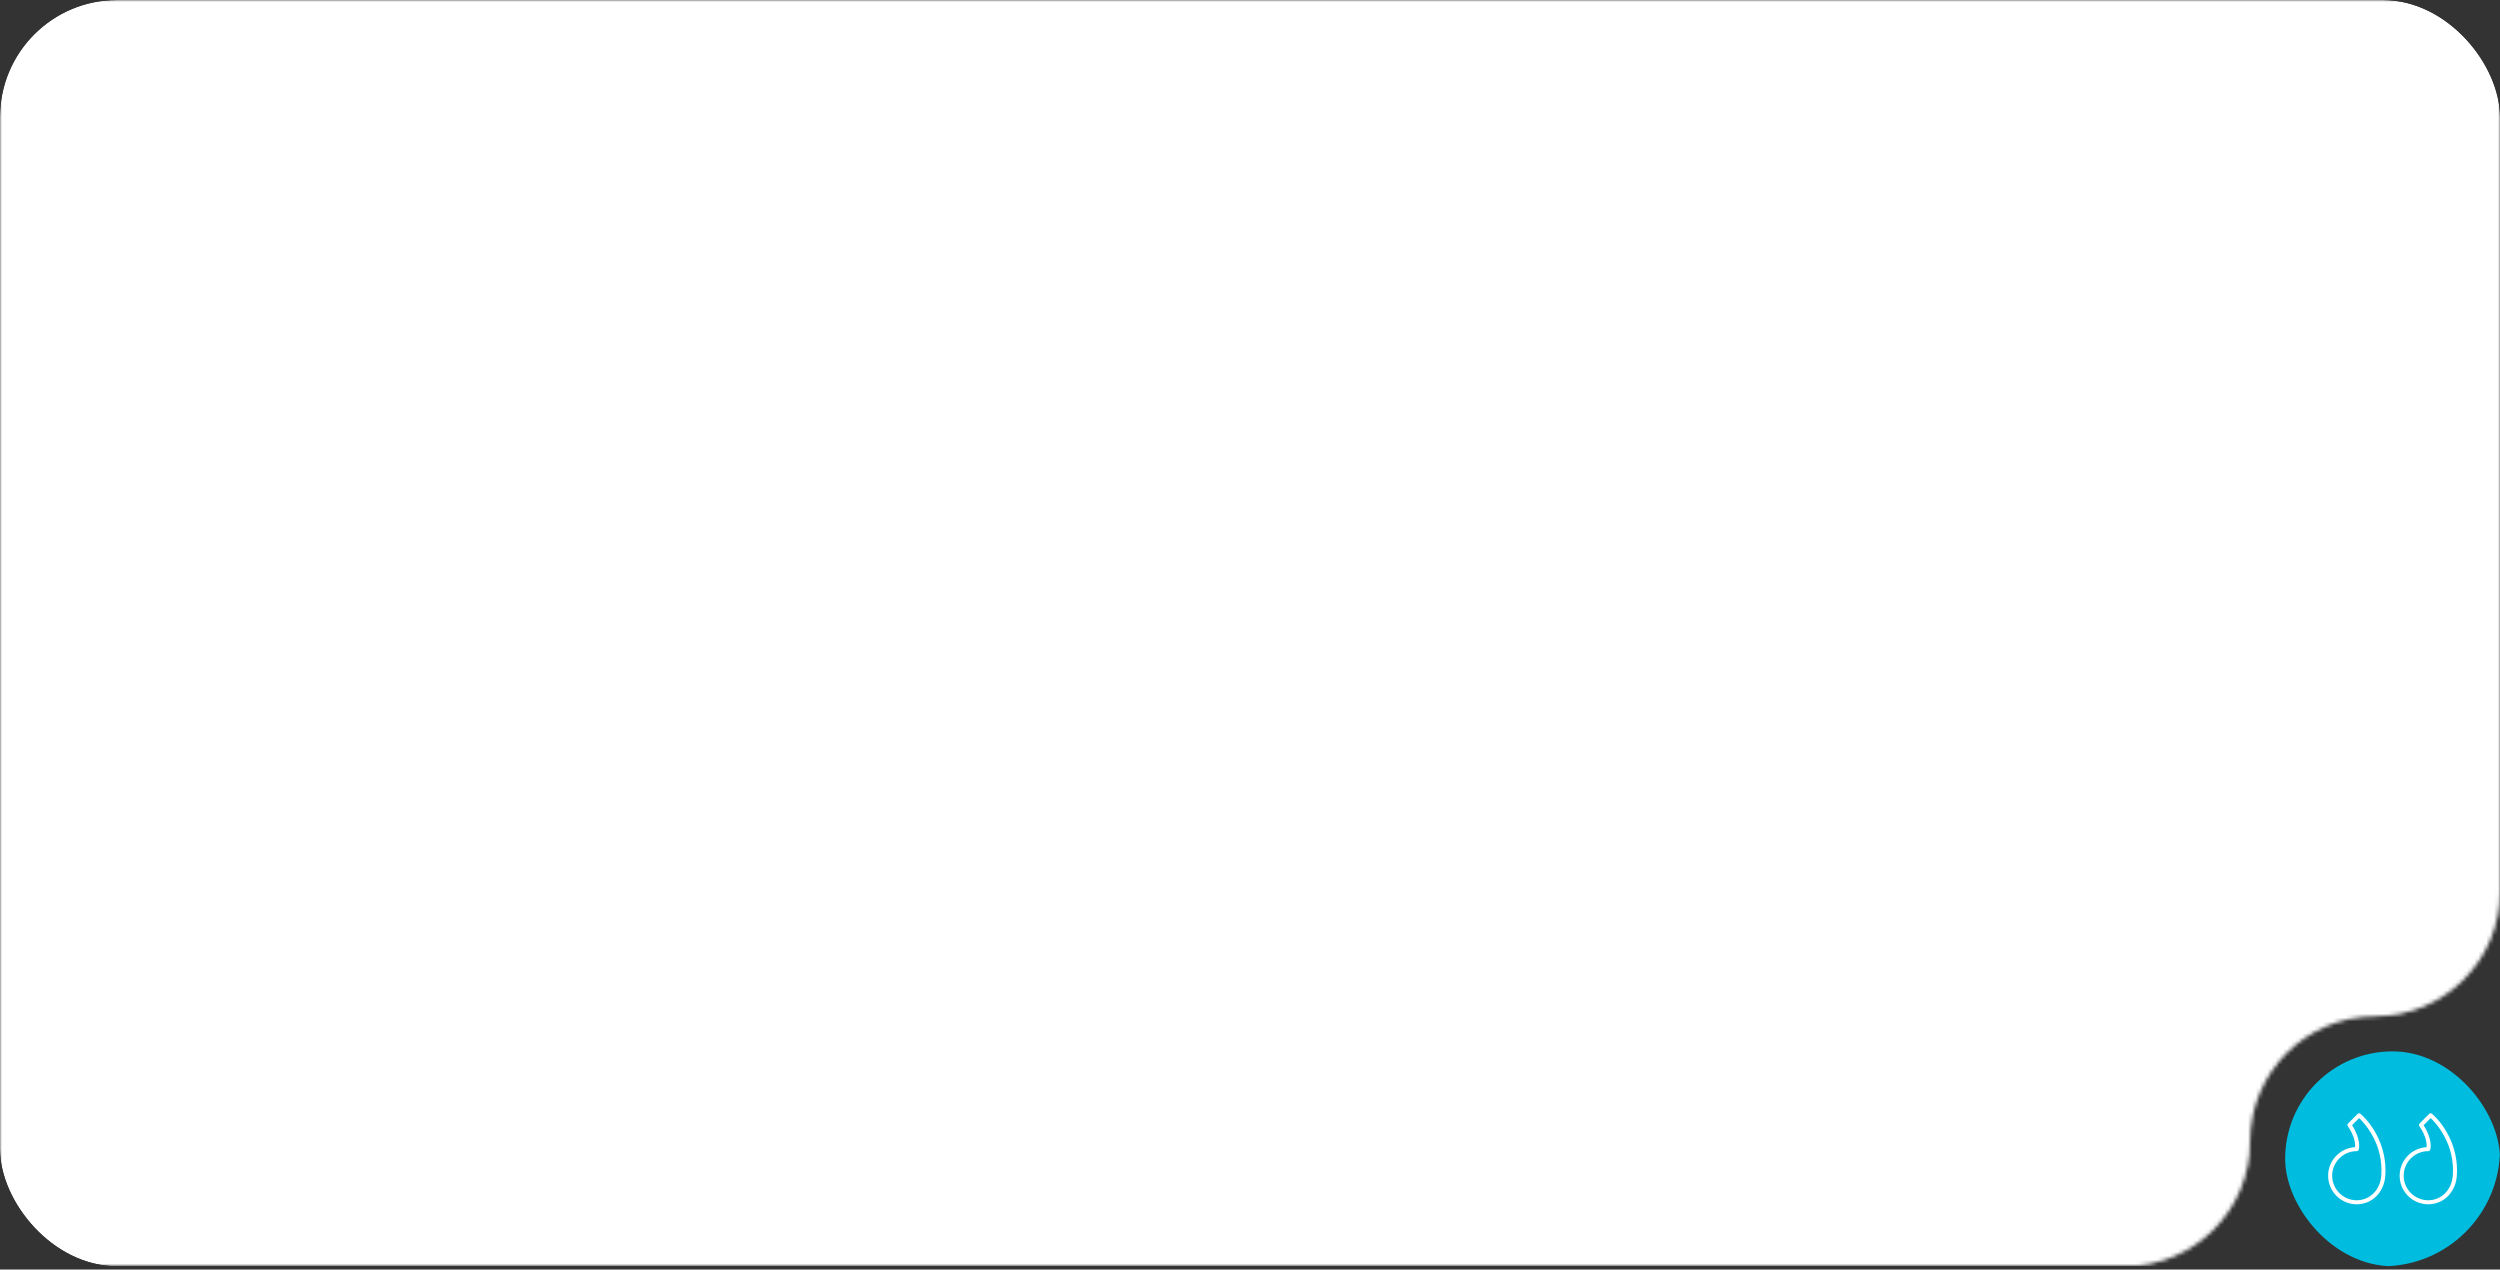 <svg width="640" height="325" viewBox="0 0 640 325" fill="none" xmlns="http://www.w3.org/2000/svg">
<rect x="0" y="0" width="640" height="325" fill="#333333" stroke="none"/>
<g clip-path="url(#clip0_1221_3012)">
<mask id="mask0_1221_3012" style="mask-type:alpha" maskUnits="userSpaceOnUse" x="0" y="0" width="640" height="325">
<g clip-path="url(#clip1_1221_3012)">
<g clip-path="url(#clip2_1221_3012)">
<mask id="mask1_1221_3012" style="mask-type:luminance" maskUnits="userSpaceOnUse" x="-360" y="-187" width="1000" height="512">
<path d="M640 -186.84H-360V324.16H640V-186.84Z" fill="white"/>
</mask>
<g mask="url(#mask1_1221_3012)">
<path fill-rule="evenodd" clip-rule="evenodd" d="M640 -151.84C640 -171.17 624.33 -186.84 605 -186.84H-325C-344.33 -186.84 -360 -171.17 -360 -151.84V289.16C-360 308.49 -344.33 324.16 -325 324.16H544C561.673 324.16 576 309.833 576 292.16C576 274.487 590.327 260.16 608 260.16C625.673 260.16 640 245.833 640 228.16V-151.84Z" fill="white"/>
<mask id="mask2_1221_3012" style="mask-type:luminance" maskUnits="userSpaceOnUse" x="-360" y="-187" width="1000" height="512">
<path fill-rule="evenodd" clip-rule="evenodd" d="M640 -151.84C640 -171.17 624.33 -186.84 605 -186.84H-325C-344.33 -186.84 -360 -171.17 -360 -151.84V289.16C-360 308.49 -344.33 324.16 -325 324.16H544C561.673 324.16 576 309.833 576 292.16C576 274.487 590.327 260.16 608 260.16C625.673 260.16 640 245.833 640 228.16V-151.84Z" fill="white"/>
</mask>
<g mask="url(#mask2_1221_3012)">
<path d="M-325 -185.84H605V-187.84H-325V-185.84ZM-359 289.16V-151.84H-361V289.16H-359ZM544 323.16H-325V325.16H544V323.16ZM639 -151.84V228.16H641V-151.84H639ZM608 261.16C626.225 261.16 641 246.385 641 228.16H639C639 245.281 625.121 259.16 608 259.16V261.16ZM577 292.16C577 275.039 590.879 261.16 608 261.16V259.16C589.775 259.16 575 273.935 575 292.16H577ZM544 325.16C562.225 325.16 577 310.385 577 292.16H575C575 309.281 561.121 323.16 544 323.16V325.16ZM-361 289.16C-361 309.042 -344.882 325.16 -325 325.16V323.16C-343.778 323.16 -359 307.938 -359 289.16H-361ZM605 -185.84C623.778 -185.84 639 -170.618 639 -151.84H641C641 -171.722 624.882 -187.84 605 -187.84V-185.84ZM-325 -187.84C-344.882 -187.84 -361 -171.722 -361 -151.84H-359C-359 -170.618 -343.778 -185.84 -325 -185.84V-187.84Z" fill="white" fill-opacity="0.3"/>
</g>
</g>
</g>
</g>
</mask>
<g mask="url(#mask0_1221_3012)">
<path d="M0 25C0 11.193 11.193 0 25 0H615C628.807 0 640 11.193 640 25V324.15H25C11.193 324.15 0 312.957 0 299.15V25Z" fill="white"/>
</g>
<rect x="585" y="269.15" width="55" height="55" rx="27.5" fill="#00BDE0"/>
<g clip-path="url(#clip3_1221_3012)">
<path d="M603.319 308.297C599.284 308.297 596.001 305.015 596.001 300.979C596.001 297.086 599.056 293.893 602.894 293.673C602.961 292.955 602.911 291.002 601.039 288.285C600.898 288.08 600.924 287.804 601.099 287.628C601.865 286.862 602.339 286.38 602.67 286.042C603.103 285.601 603.301 285.4 603.591 285.137C603.689 285.048 603.813 285.003 603.937 285.003C604.058 285.003 604.178 285.045 604.276 285.129C607.537 287.967 611.16 293.831 610.636 301.016C610.329 305.235 607.252 308.297 603.319 308.297ZM603.942 286.223C603.802 286.361 603.642 286.525 603.406 286.765C603.119 287.057 602.725 287.458 602.128 288.057C604.399 291.558 603.97 294.05 603.782 294.408C603.693 294.578 603.51 294.692 603.319 294.692C599.853 294.692 597.032 297.512 597.032 300.979C597.032 304.446 599.853 307.266 603.319 307.266C606.696 307.266 609.34 304.606 609.608 300.942C610.197 292.86 605.394 287.613 603.942 286.223Z" fill="white"/>
<path d="M628.948 301.016C628.64 305.235 625.563 308.297 621.631 308.297C617.596 308.297 614.312 305.015 614.312 300.979C614.312 297.086 617.368 293.893 621.207 293.673C621.273 292.956 621.223 291.004 619.351 288.285C619.209 288.08 619.235 287.804 619.411 287.628C620.174 286.865 620.646 286.384 620.977 286.047C621.413 285.603 621.612 285.4 621.903 285.136C622.001 285.048 622.125 285.003 622.249 285.003C622.37 285.003 622.491 285.045 622.588 285.13C625.849 287.968 629.472 293.831 628.948 301.016ZM622.254 286.223C622.113 286.362 621.951 286.527 621.713 286.769C621.426 287.061 621.034 287.461 620.439 288.057C622.71 291.558 622.282 294.05 622.095 294.408C622.006 294.577 621.822 294.692 621.631 294.692C618.164 294.692 615.344 297.512 615.344 300.979C615.344 304.446 618.164 307.266 621.631 307.266C625.007 307.266 627.652 304.606 627.92 300.941C628.509 292.861 623.706 287.613 622.254 286.223Z" fill="white"/>
</g>
</g>
<defs>
<clipPath id="clip0_1221_3012">
<rect width="640" height="324.16" rx="30" fill="white"/>
</clipPath>
<clipPath id="clip1_1221_3012">
<rect width="640" height="324.15" fill="white"/>
</clipPath>
<clipPath id="clip2_1221_3012">
<rect width="1000" height="511" fill="white" transform="translate(-360 -186.84)"/>
</clipPath>
<clipPath id="clip3_1221_3012">
<rect width="33" height="23.365" fill="white" transform="translate(596 284.968)"/>
</clipPath>
</defs>
</svg>

